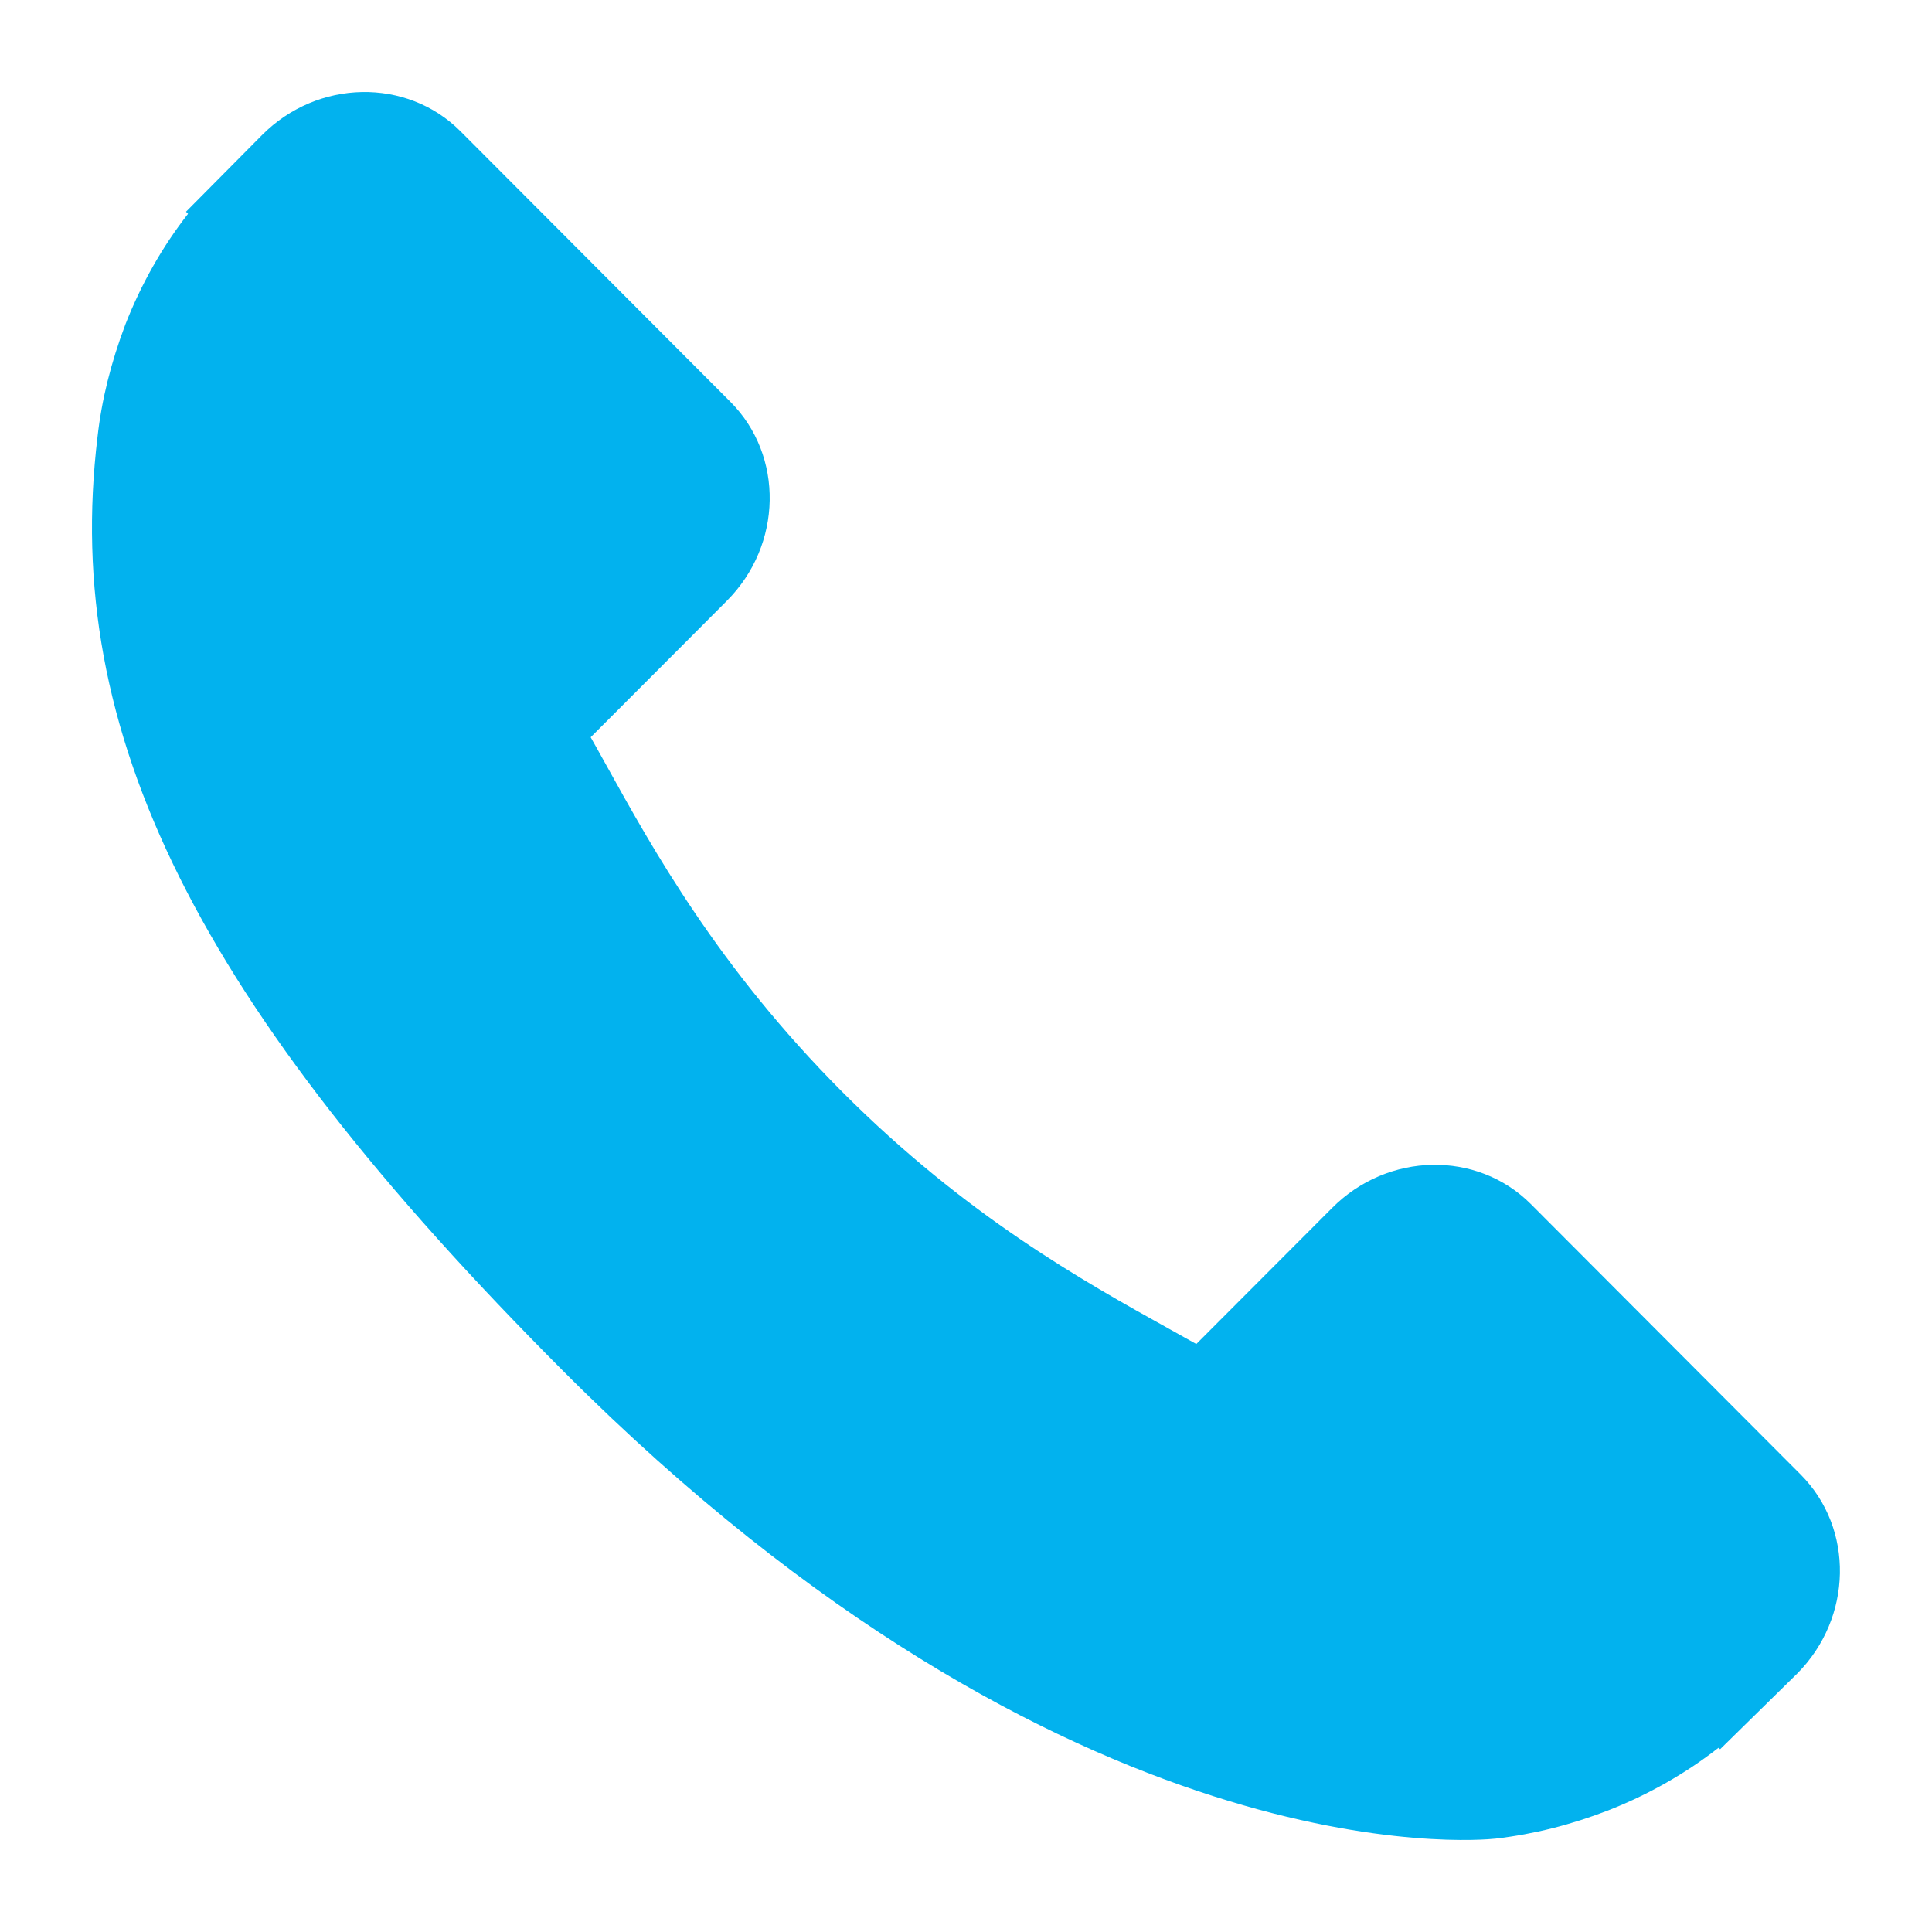 <svg width="15" height="15" viewBox="0 0 15 15" fill="none" xmlns="http://www.w3.org/2000/svg">
<path d="M13.981 11.449L11.885 9.348C11.468 8.931 10.776 8.944 10.344 9.377L9.288 10.435C9.222 10.398 9.153 10.36 9.08 10.319C8.413 9.948 7.501 9.441 6.54 8.478C5.577 7.512 5.07 6.596 4.7 5.928C4.66 5.857 4.623 5.788 4.586 5.724L5.295 5.014L5.643 4.665C6.076 4.231 6.088 3.538 5.671 3.12L3.575 1.019C3.159 0.602 2.467 0.614 2.035 1.048L1.444 1.644L1.46 1.66C1.262 1.913 1.096 2.205 0.973 2.52C0.86 2.82 0.789 3.106 0.757 3.393C0.48 5.693 1.528 7.794 4.374 10.646C8.307 14.588 11.476 14.29 11.613 14.275C11.911 14.24 12.196 14.168 12.486 14.056C12.798 13.934 13.089 13.768 13.342 13.57L13.355 13.581L13.953 12.994C14.385 12.56 14.397 11.867 13.981 11.449Z" fill="#02B2EE"/>
</svg>
